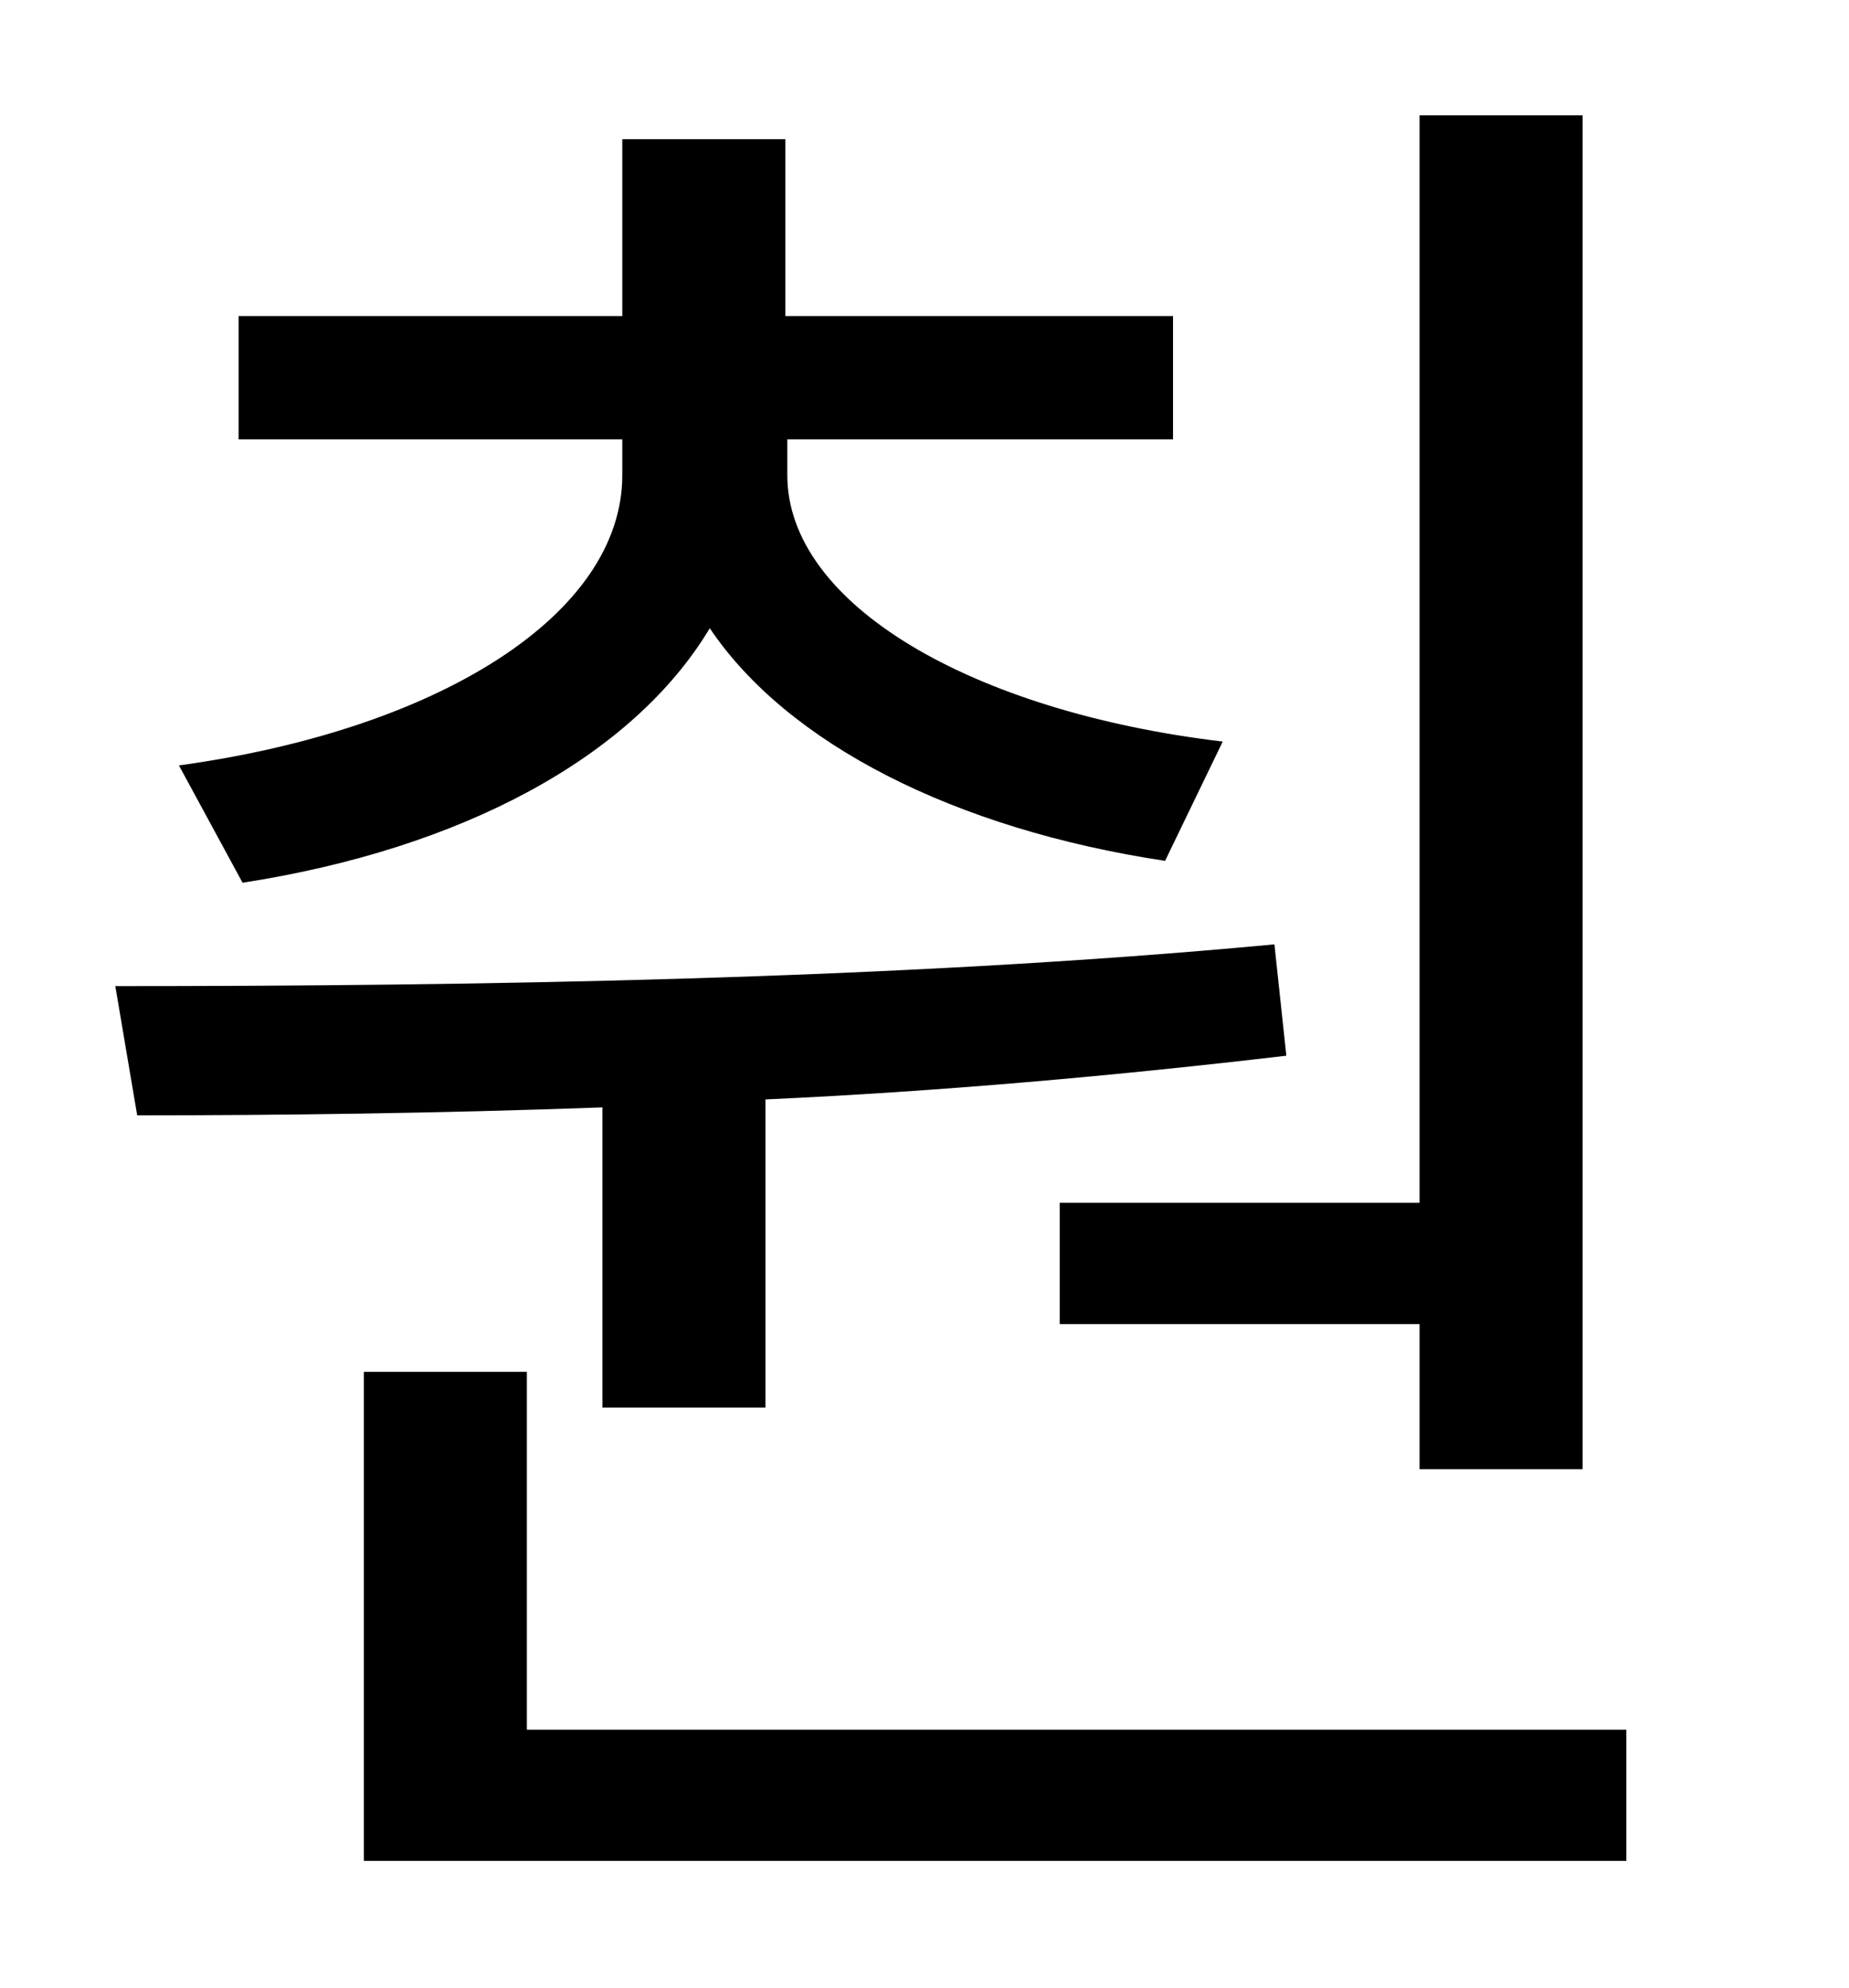 <?xml version="1.0" standalone="no"?>
<!DOCTYPE svg PUBLIC "-//W3C//DTD SVG 1.1//EN" "http://www.w3.org/Graphics/SVG/1.1/DTD/svg11.dtd" >
<svg xmlns="http://www.w3.org/2000/svg" xmlns:xlink="http://www.w3.org/1999/xlink" version="1.1" viewBox="-10 0 930 1000">
   <path fill="currentColor"
d="M523 605h181v-547h82v681h-82v-73h-181v-61zM112 444l-32 -59c131 -18 223 -76 223 -146v-18h-193v-62h193v-89h82v89h195v62h-194v18c0 65 93 119 219 134l-29 60c-106 -16 -190 -59 -229 -117c-39 65 -125 111 -235 128zM293 708v-151c-82 3 -163 4 -234 4l-11 -65
c174 0 392 -3 583 -21l6 56c-85 10 -174 18 -262 22v155h-82zM255 870h553v66h-635v-246h82v180z" />
</svg>
